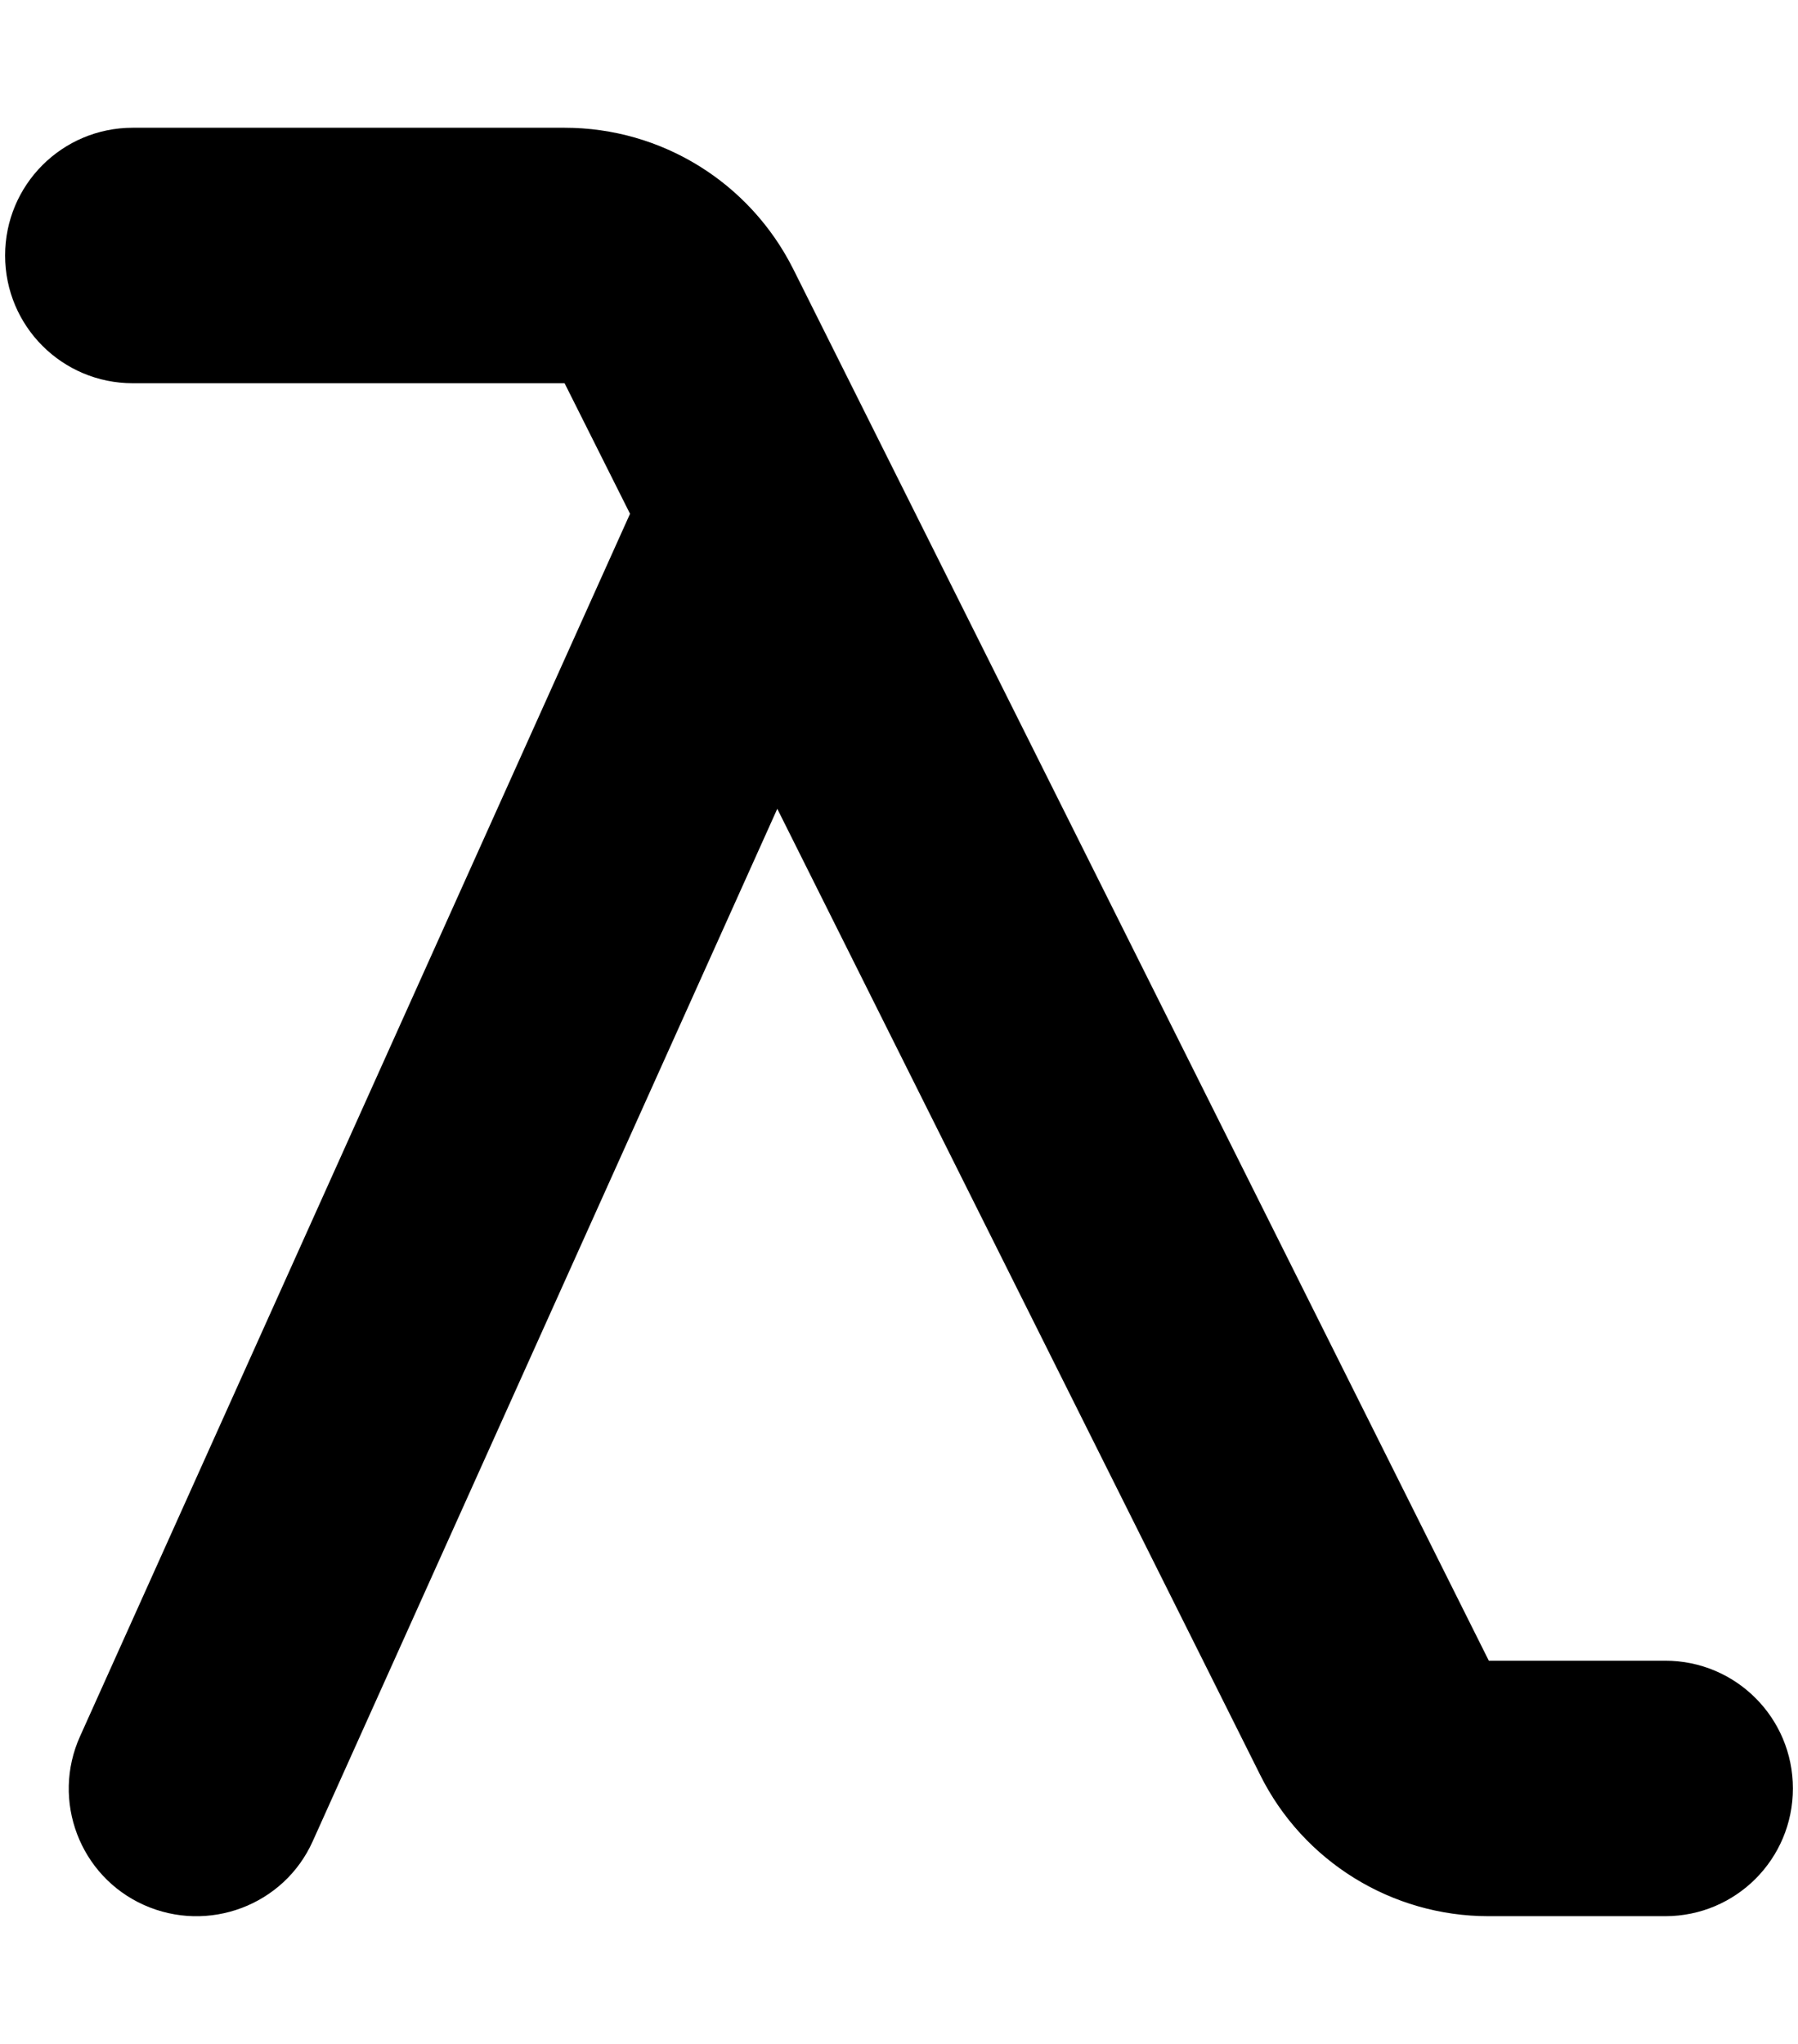 <svg xmlns="http://www.w3.org/2000/svg" width="0.88em" height="1em" viewBox="0 0 448 512" class="icon is-active" data-astro-cid-bthvj2cz="" data-icon="lambda">  <symbol id="ai:local:lambda"><path fill="currentcolor" d="M32 32C14.3 32 0 46.3 0 64s14.3 32 32 32h108.2l16.4 32.7L18.8 434.9c-7.3 16.1-.1 35.1 16 42.3s35.1.1 42.3-16l116.4-258.6 121 242c10.8 21.7 33 35.4 57.2 35.4H416c17.7 0 32-14.3 32-32s-14.3-32-32-32h-44.2L197.5 67.4c-10.9-21.7-33-35.4-57.3-35.4H32z"/></symbol><use xmlns:xlink="http://www.w3.org/1999/xlink" xlink:href="#ai:local:lambda"/>  </svg>